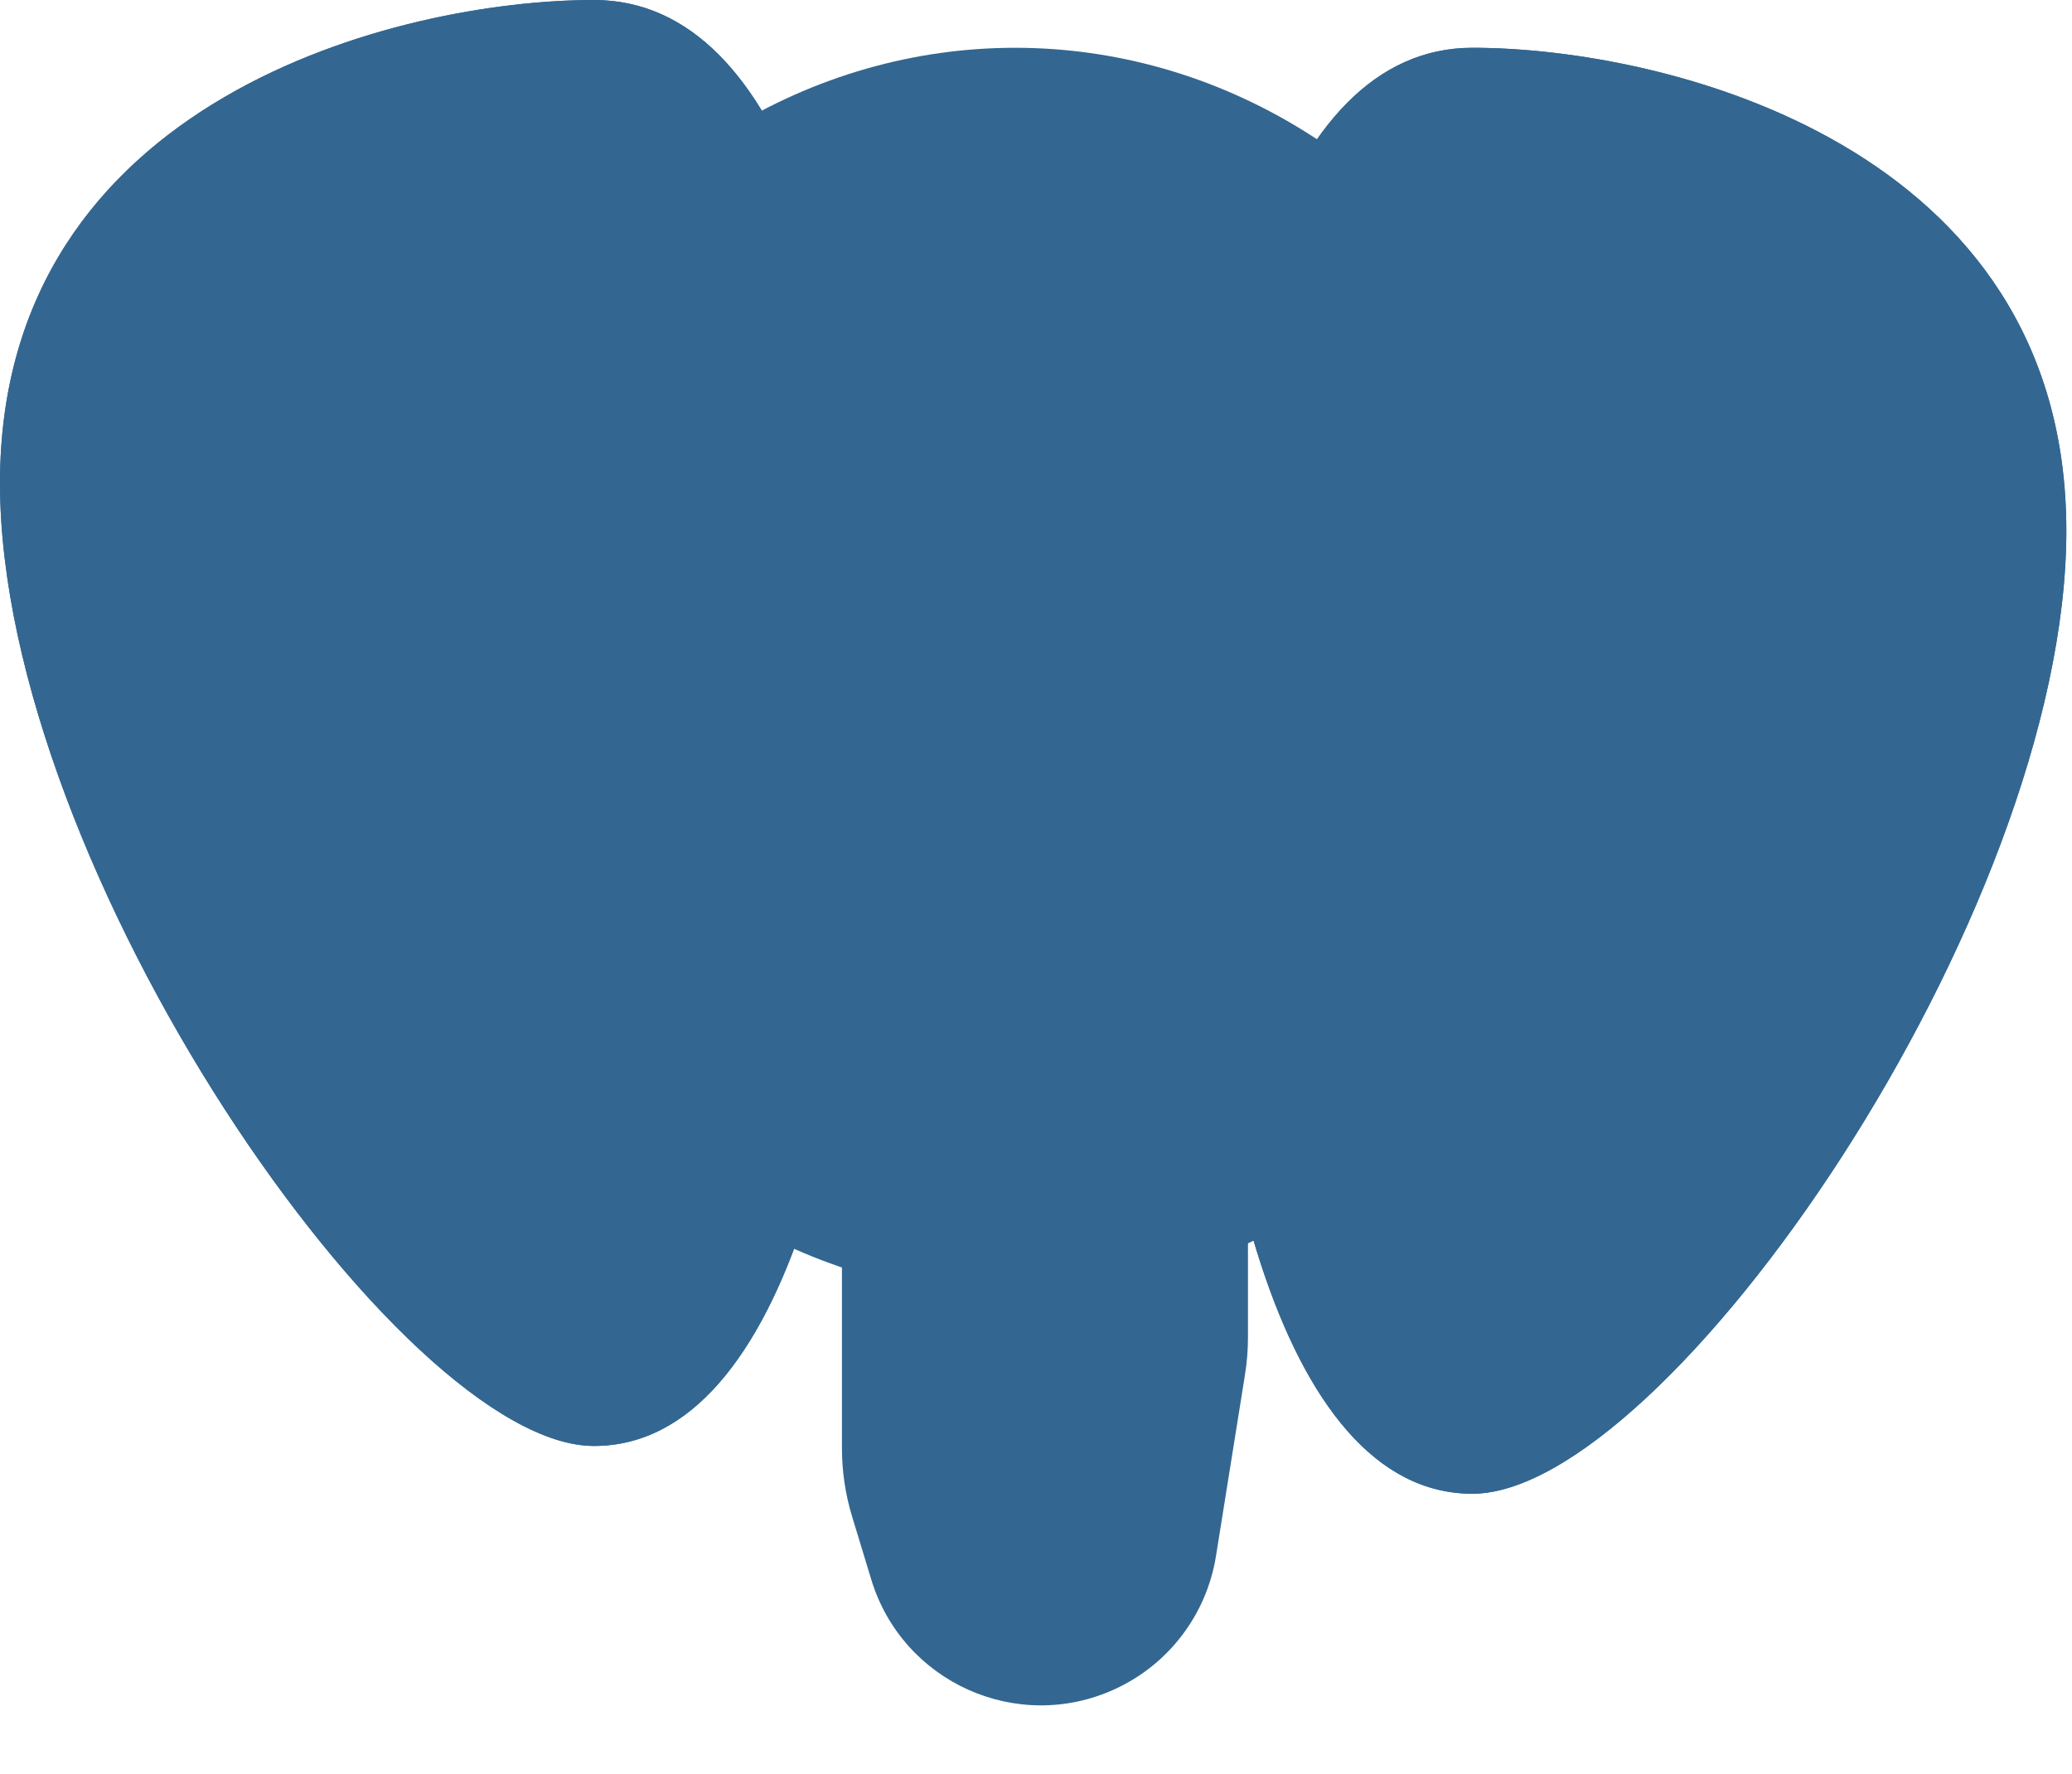 <svg width="347" height="297" viewBox="0 0 347 297" fill="none" xmlns="http://www.w3.org/2000/svg">
<path d="M146.131 93.542C147.147 76.943 160.906 64 177.536 64V64C194.913 64 209 78.087 209 95.464V172.229V223.873C209 225.99 208.832 228.103 208.498 230.192L203.644 260.526C202.077 270.322 195.721 278.689 186.703 282.825V282.825C170.354 290.325 151.145 281.683 145.912 264.474L142.701 253.916C141.573 250.206 141 246.35 141 242.472V177.428L146.131 93.542Z" fill="#336791"/>
<path d="M346.052 88.868C346.052 153.381 278.942 250.106 246.582 250.106C214.223 250.106 200 189.322 200 124.81C200 60.297 214.223 8 246.582 8C278.942 8 346.052 24.356 346.052 88.868Z" fill="#336791"/>
<path d="M346.052 88.868C346.052 153.381 278.942 250.106 246.582 250.106C214.223 250.106 200 189.322 200 124.81C200 60.297 214.223 8 246.582 8C278.942 8 346.052 24.356 346.052 88.868Z" fill="#336791"/>
<path d="M5.82343e-05 80.868C5.82343e-05 145.381 67.111 242.106 99.47 242.106C131.829 242.106 146.052 181.322 146.052 116.81C146.052 52.297 131.829 0 99.47 0C67.111 0 5.82343e-05 16.356 5.82343e-05 80.868Z" fill="#336791"/>
<path d="M5.82343e-05 80.868C5.82343e-05 145.381 67.111 242.106 99.47 242.106C131.829 242.106 146.052 181.322 146.052 116.81C146.052 52.297 131.829 0 99.47 0C67.111 0 5.82343e-05 16.356 5.82343e-05 80.868Z" fill="#336791"/>
<ellipse cx="170" cy="112.5" rx="97" ry="104.5" fill="#336791"/>
</svg>
